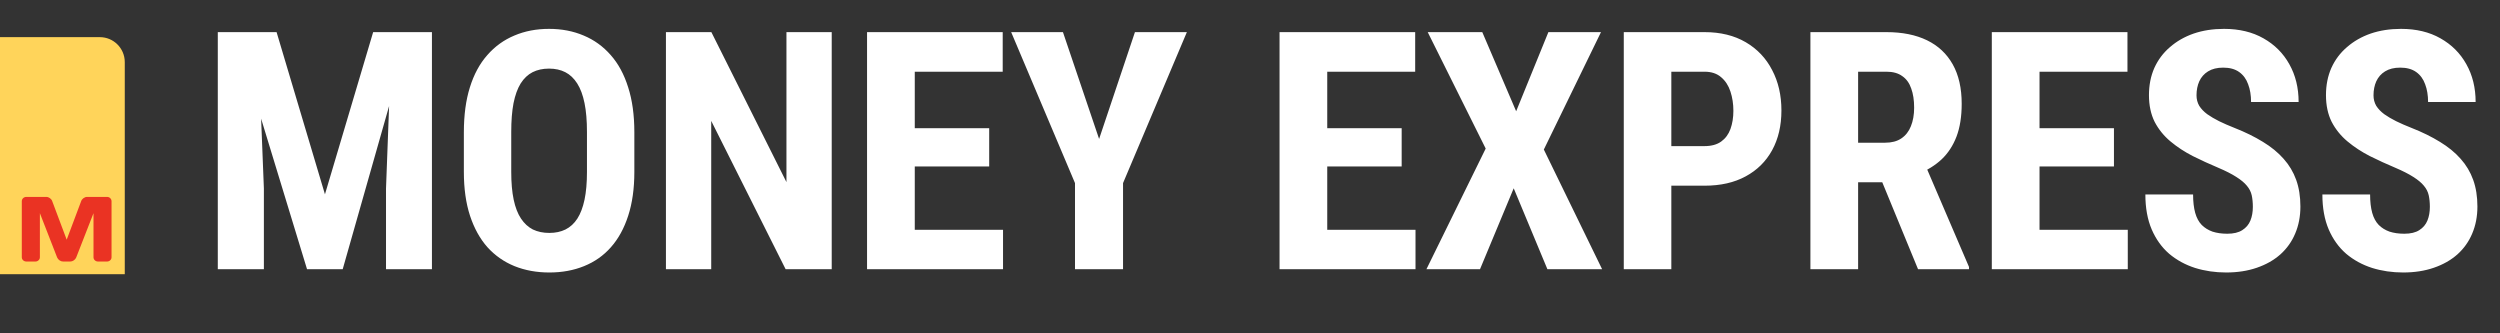 <svg width="195" height="26" viewBox="0 0 195 26" fill="none" xmlns="http://www.w3.org/2000/svg">
<rect x="0" y="0" width="195" height="26" fill="#333333" stroke="none"/>
<path d="M0 2.897H7.785C8.86 2.897 9.732 3.768 9.732 4.843V21.387H0V2.897Z" fill="#FFD45A"/>
<path d="M1.7 20.062V15.7C1.7 15.604 1.735 15.523 1.803 15.457C1.872 15.392 1.956 15.359 2.056 15.359H3.612C3.711 15.359 3.805 15.392 3.895 15.457C3.984 15.523 4.044 15.601 4.074 15.693L5.202 18.695L6.33 15.693C6.36 15.601 6.42 15.523 6.51 15.457C6.599 15.392 6.693 15.359 6.792 15.359H8.348C8.448 15.359 8.531 15.392 8.597 15.457C8.666 15.523 8.7 15.604 8.7 15.7V20.062C8.7 20.159 8.665 20.239 8.593 20.305C8.524 20.368 8.44 20.4 8.341 20.4H7.653C7.553 20.4 7.468 20.368 7.397 20.305C7.328 20.239 7.293 20.159 7.293 20.062V16.628L5.944 20.084C5.908 20.17 5.846 20.245 5.756 20.309C5.667 20.37 5.573 20.4 5.474 20.4H4.927C4.827 20.4 4.733 20.37 4.644 20.309C4.557 20.245 4.495 20.17 4.457 20.084L3.111 16.628V20.062C3.111 20.159 3.075 20.239 3.004 20.305C2.935 20.368 2.851 20.4 2.752 20.4H2.063C1.964 20.4 1.879 20.368 1.807 20.305C1.736 20.239 1.7 20.159 1.7 20.062Z" fill="#EA3323"/>
<path d="M18.309 2.506H21.573L25.346 15.157L29.106 2.506H31.989L26.73 21H23.949L18.309 2.506ZM16.988 2.506H20.1L20.583 14.7V21H16.988V2.506ZM30.566 2.506H33.691V21H30.109V14.7L30.566 2.506ZM49.479 10.318V13.404C49.479 14.708 49.319 15.851 48.997 16.834C48.683 17.808 48.235 18.625 47.65 19.285C47.075 19.937 46.376 20.428 45.554 20.759C44.742 21.089 43.84 21.254 42.849 21.254C41.858 21.254 40.952 21.089 40.131 20.759C39.318 20.428 38.615 19.937 38.022 19.285C37.438 18.625 36.985 17.808 36.663 16.834C36.341 15.851 36.181 14.708 36.181 13.404V10.318C36.181 8.98 36.337 7.811 36.651 6.812C36.964 5.804 37.417 4.966 38.01 4.297C38.602 3.62 39.305 3.112 40.118 2.773C40.931 2.426 41.833 2.252 42.824 2.252C43.814 2.252 44.716 2.426 45.529 2.773C46.342 3.112 47.045 3.62 47.638 4.297C48.23 4.966 48.683 5.804 48.997 6.812C49.319 7.811 49.479 8.98 49.479 10.318ZM45.783 13.404V10.292C45.783 9.412 45.72 8.662 45.593 8.044C45.466 7.417 45.275 6.905 45.021 6.507C44.767 6.109 44.458 5.817 44.094 5.631C43.73 5.444 43.306 5.351 42.824 5.351C42.341 5.351 41.913 5.444 41.541 5.631C41.177 5.817 40.867 6.109 40.614 6.507C40.368 6.905 40.182 7.417 40.055 8.044C39.936 8.662 39.877 9.412 39.877 10.292V13.404C39.877 14.251 39.94 14.975 40.067 15.576C40.194 16.177 40.385 16.669 40.639 17.05C40.893 17.431 41.202 17.715 41.566 17.901C41.939 18.079 42.366 18.168 42.849 18.168C43.323 18.168 43.742 18.079 44.106 17.901C44.479 17.715 44.788 17.431 45.034 17.05C45.279 16.669 45.466 16.177 45.593 15.576C45.72 14.975 45.783 14.251 45.783 13.404ZM64.874 2.506V21H61.279L55.475 9.429V21H51.943V2.506H55.487L61.343 14.204V2.506H64.874ZM78.236 17.926V21H70.196V17.926H78.236ZM71.352 2.506V21H67.63V2.506H71.352ZM77.157 10V12.985H70.196V10H77.157ZM78.211 2.506V5.593H70.196V2.506H78.211ZM82.91 2.506L85.73 10.838L88.525 2.506H92.576L87.597 14.281V21H83.85V14.281L78.871 2.506H82.91ZM110.41 17.926V21H102.37V17.926H110.41ZM103.525 2.506V21H99.804V2.506H103.525ZM109.33 10V12.985H102.37V10H109.33ZM110.384 2.506V5.593H102.37V2.506H110.384ZM115.618 2.506L118.26 8.679L120.774 2.506H124.877L120.419 11.664L124.966 21H120.698L118.069 14.687L115.44 21H111.261L115.884 11.588L111.362 2.506H115.618ZM132.955 14.484H129.17V11.397H132.943C133.485 11.397 133.921 11.279 134.251 11.042C134.581 10.805 134.823 10.479 134.975 10.064C135.128 9.64 135.204 9.166 135.204 8.641C135.204 8.108 135.128 7.608 134.975 7.142C134.823 6.677 134.581 6.304 134.251 6.025C133.921 5.737 133.489 5.593 132.955 5.593H130.364V21H126.655V2.506H132.955C134.2 2.506 135.271 2.769 136.169 3.294C137.067 3.819 137.753 4.543 138.227 5.466C138.709 6.38 138.951 7.43 138.951 8.616C138.951 9.801 138.709 10.834 138.227 11.715C137.744 12.596 137.054 13.277 136.156 13.76C135.267 14.243 134.2 14.484 132.955 14.484ZM141.212 2.506H147.143C148.38 2.506 149.434 2.718 150.306 3.141C151.178 3.565 151.847 4.191 152.313 5.021C152.779 5.851 153.012 6.876 153.012 8.095C153.012 9.094 152.876 9.949 152.605 10.661C152.334 11.364 151.949 11.952 151.449 12.426C150.95 12.892 150.353 13.265 149.658 13.544L148.528 14.217H143.714L143.701 11.131H147.042C147.55 11.131 147.969 11.021 148.299 10.8C148.638 10.572 148.888 10.254 149.049 9.848C149.218 9.433 149.303 8.95 149.303 8.4C149.303 7.815 149.227 7.316 149.074 6.901C148.93 6.478 148.697 6.156 148.375 5.936C148.062 5.707 147.651 5.593 147.143 5.593H144.933V21H141.212V2.506ZM149.608 21L146.216 12.757L150.116 12.744L153.583 20.822V21H149.608ZM165.967 17.926V21H157.927V17.926H165.967ZM159.083 2.506V21H155.361V2.506H159.083ZM164.888 10V12.985H157.927V10H164.888ZM165.942 2.506V5.593H157.927V2.506H165.942ZM175.722 16.135C175.722 15.805 175.693 15.504 175.634 15.233C175.574 14.962 175.447 14.713 175.252 14.484C175.066 14.255 174.791 14.027 174.427 13.798C174.071 13.569 173.605 13.332 173.03 13.087C172.344 12.799 171.679 12.494 171.035 12.172C170.392 11.842 169.812 11.461 169.295 11.029C168.779 10.597 168.368 10.089 168.063 9.505C167.767 8.912 167.619 8.218 167.619 7.422C167.619 6.643 167.758 5.936 168.038 5.301C168.326 4.665 168.732 4.123 169.257 3.675C169.782 3.217 170.396 2.866 171.099 2.62C171.81 2.375 172.602 2.252 173.474 2.252C174.66 2.252 175.684 2.498 176.548 2.989C177.42 3.48 178.093 4.153 178.568 5.008C179.05 5.864 179.292 6.846 179.292 7.955H175.583C175.583 7.43 175.507 6.969 175.354 6.571C175.21 6.164 174.977 5.847 174.655 5.618C174.334 5.389 173.919 5.275 173.411 5.275C172.937 5.275 172.543 5.372 172.229 5.567C171.925 5.754 171.696 6.012 171.544 6.342C171.4 6.664 171.328 7.028 171.328 7.434C171.328 7.739 171.4 8.014 171.544 8.26C171.696 8.497 171.903 8.713 172.166 8.908C172.428 9.094 172.738 9.276 173.093 9.454C173.457 9.632 173.855 9.805 174.287 9.975C175.125 10.305 175.866 10.669 176.51 11.067C177.154 11.457 177.691 11.897 178.123 12.388C178.555 12.871 178.881 13.417 179.101 14.027C179.321 14.636 179.431 15.331 179.431 16.11C179.431 16.88 179.296 17.583 179.025 18.218C178.762 18.845 178.377 19.387 177.869 19.844C177.361 20.293 176.747 20.64 176.027 20.886C175.316 21.131 174.52 21.254 173.639 21.254C172.784 21.254 171.975 21.136 171.213 20.898C170.451 20.653 169.778 20.285 169.194 19.793C168.618 19.294 168.165 18.663 167.835 17.901C167.504 17.13 167.339 16.22 167.339 15.17H171.061C171.061 15.729 171.116 16.207 171.226 16.605C171.336 16.995 171.505 17.308 171.734 17.545C171.963 17.774 172.242 17.947 172.572 18.066C172.911 18.176 173.296 18.231 173.728 18.231C174.219 18.231 174.609 18.138 174.897 17.952C175.193 17.765 175.405 17.515 175.532 17.202C175.659 16.889 175.722 16.533 175.722 16.135ZM189.529 16.135C189.529 15.805 189.5 15.504 189.44 15.233C189.381 14.962 189.254 14.713 189.059 14.484C188.873 14.255 188.598 14.027 188.234 13.798C187.878 13.569 187.412 13.332 186.837 13.087C186.151 12.799 185.486 12.494 184.842 12.172C184.199 11.842 183.619 11.461 183.102 11.029C182.586 10.597 182.175 10.089 181.87 9.505C181.574 8.912 181.426 8.218 181.426 7.422C181.426 6.643 181.565 5.936 181.845 5.301C182.133 4.665 182.539 4.123 183.064 3.675C183.589 3.217 184.203 2.866 184.906 2.62C185.617 2.375 186.409 2.252 187.281 2.252C188.467 2.252 189.491 2.498 190.355 2.989C191.227 3.48 191.9 4.153 192.375 5.008C192.857 5.864 193.099 6.846 193.099 7.955H189.39C189.39 7.43 189.313 6.969 189.161 6.571C189.017 6.164 188.784 5.847 188.462 5.618C188.141 5.389 187.726 5.275 187.218 5.275C186.743 5.275 186.35 5.372 186.036 5.567C185.731 5.754 185.503 6.012 185.35 6.342C185.206 6.664 185.134 7.028 185.134 7.434C185.134 7.739 185.206 8.014 185.35 8.26C185.503 8.497 185.71 8.713 185.973 8.908C186.235 9.094 186.544 9.276 186.9 9.454C187.264 9.632 187.662 9.805 188.094 9.975C188.932 10.305 189.673 10.669 190.317 11.067C190.96 11.457 191.498 11.897 191.93 12.388C192.362 12.871 192.688 13.417 192.908 14.027C193.128 14.636 193.238 15.331 193.238 16.11C193.238 16.88 193.103 17.583 192.832 18.218C192.569 18.845 192.184 19.387 191.676 19.844C191.168 20.293 190.554 20.64 189.834 20.886C189.123 21.131 188.327 21.254 187.446 21.254C186.591 21.254 185.782 21.136 185.02 20.898C184.258 20.653 183.585 20.285 183.001 19.793C182.425 19.294 181.972 18.663 181.641 17.901C181.311 17.13 181.146 16.22 181.146 15.17H184.868C184.868 15.729 184.923 16.207 185.033 16.605C185.143 16.995 185.312 17.308 185.541 17.545C185.77 17.774 186.049 17.947 186.379 18.066C186.718 18.176 187.103 18.231 187.535 18.231C188.026 18.231 188.416 18.138 188.704 17.952C189 17.765 189.212 17.515 189.339 17.202C189.466 16.889 189.529 16.533 189.529 16.135Z" fill="white"/>
</svg>